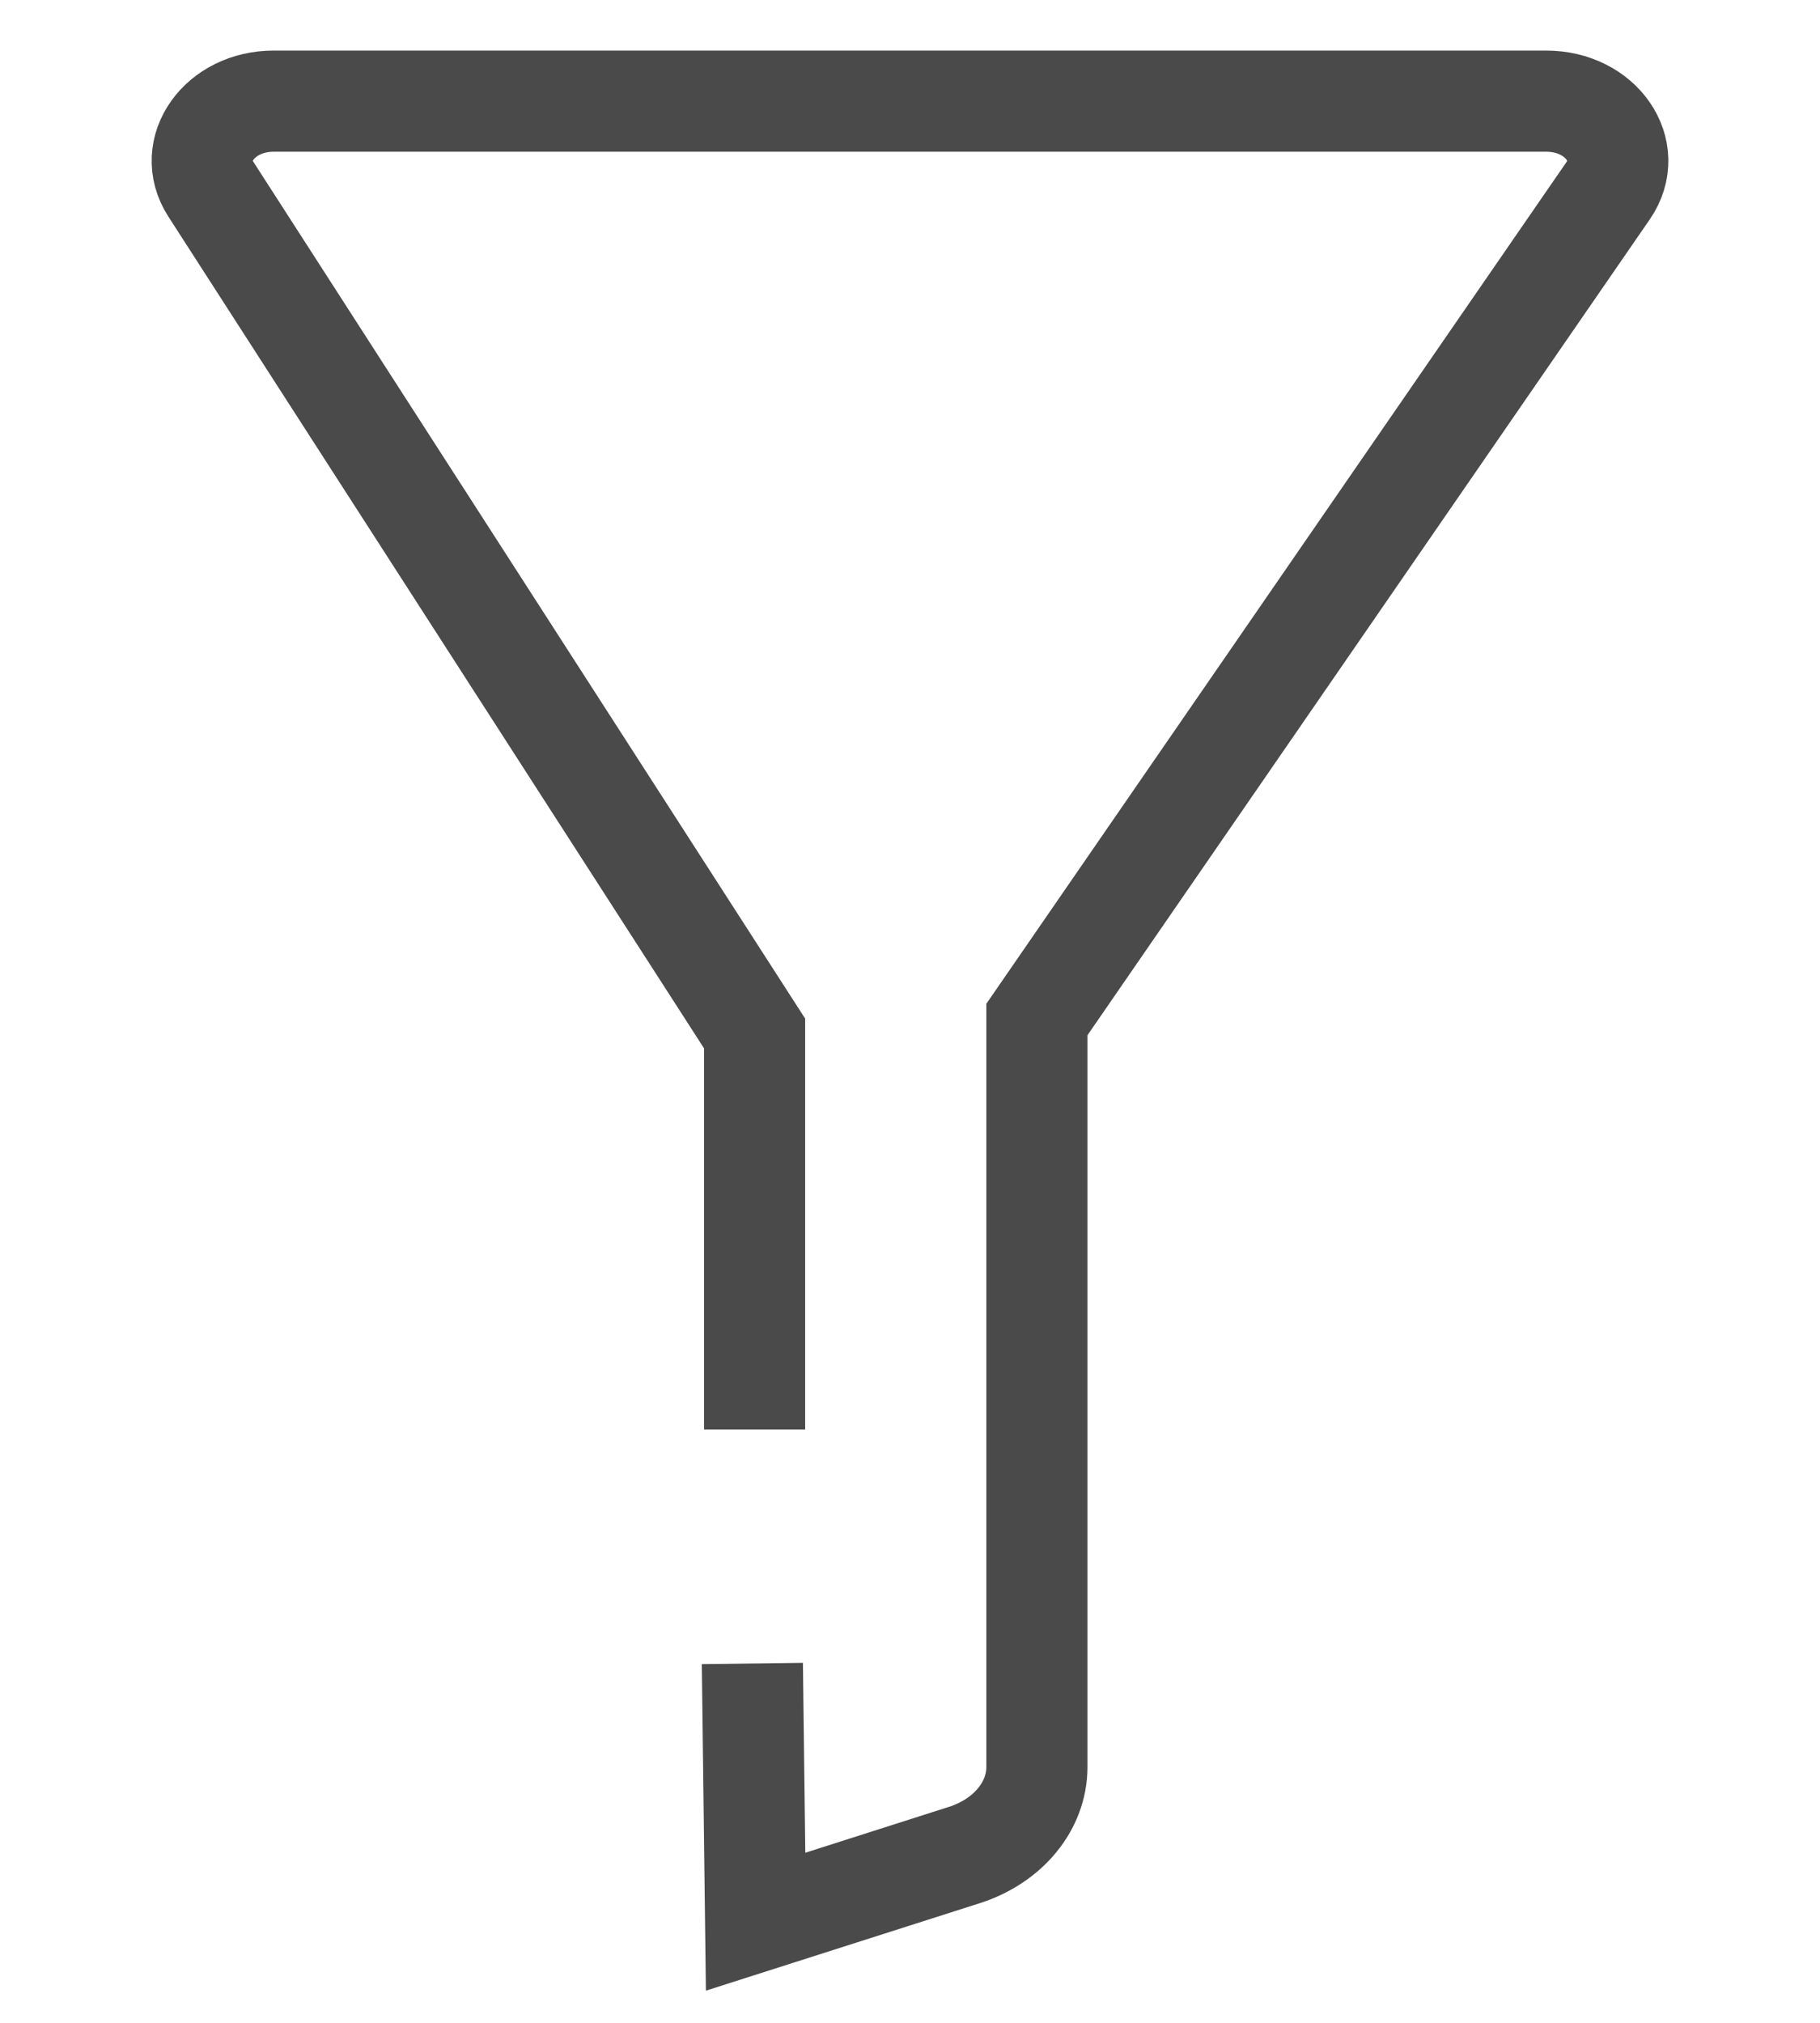 <svg xmlns="http://www.w3.org/2000/svg" width="18" height="20" viewBox="0 0 18 20">
    <g fill="none" fill-rule="evenodd">
        <path stroke="#4A4A4A" d="M7.463 14.133v-3.915L2.085 1.87c-.253-.393.088-.87.622-.87h12.585c.544 0 .884.491.613.885l-5.65 8.195v7.391c0 .385-.284.73-.715.869L7.473 19l-.032-2.553"/>
    </g>
</svg>
